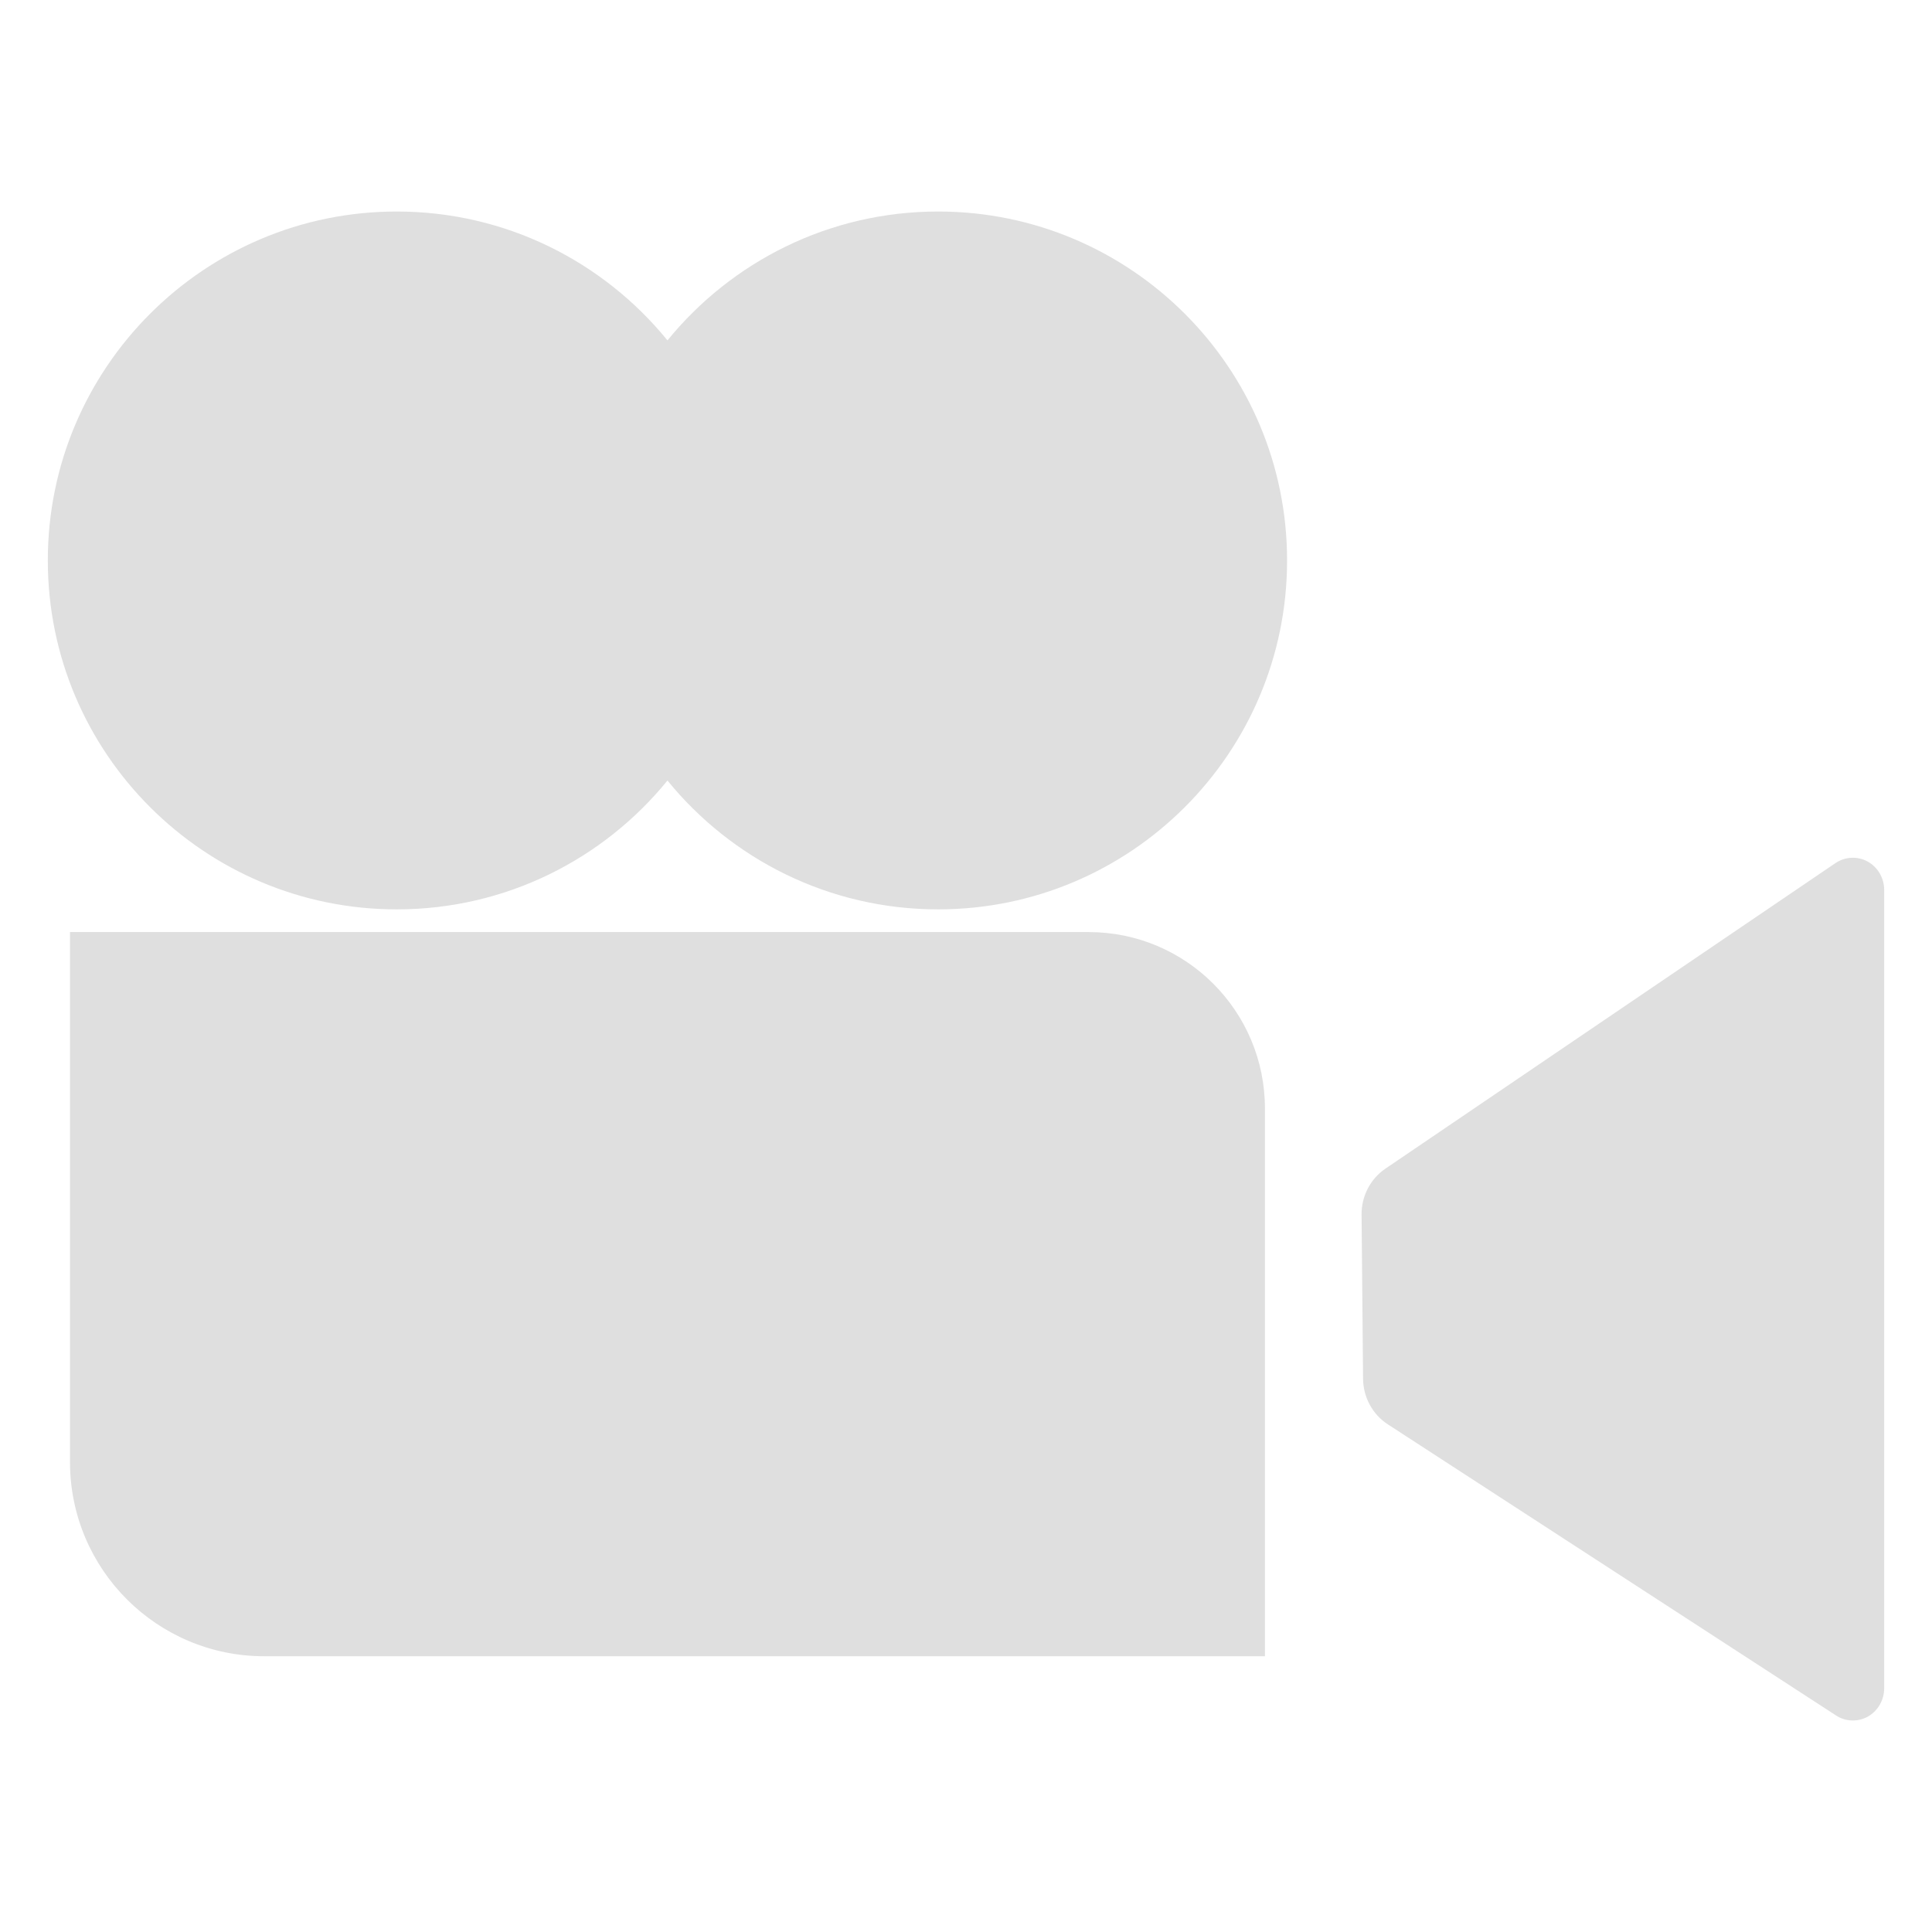 <svg xmlns="http://www.w3.org/2000/svg" viewBox="0 0 48 48">
 <defs>
  <style id="current-color-scheme" type="text/css">
   .ColorScheme-Text { color:#dfdfdf; } .ColorScheme-Highlight { color:#4285f4; } .ColorScheme-NeutralText { color:#ff9800; } .ColorScheme-PositiveText { color:#4caf50; } .ColorScheme-NegativeText { color:#f44336; }
  </style>
 </defs>
 <g style="fill:currentColor" class="ColorScheme-Text">
  <path fill-opacity=".3" d="m4.418 25.836v10.487c0 1.187.961 2.147 2.148 2.147h22.182v-10.931c0-.941-.761-1.703-1.701-1.703h-22.629z"/>
  <path d="m46.812 22.11v19.835c0 .292-.155.56-.403.702-.249.139-.553.13-.792-.026-2.688-1.745-9.13-5.928-11.136-7.233-.381-.246-.612-.674-.616-1.135-.011-1.062-.027-3.012-.037-4.074-.005-.46.219-.891.592-1.144 2-1.358 8.475-5.752 11.182-7.592.24-.162.547-.176.8-.038.252.141.41.41.41.705zm-19.765 1.047h-25.308v13.166c0 2.666 2.161 4.826 4.827 4.826h24.861v-13.61c0-2.419-1.961-4.382-4.38-4.382zm-22.629 2.679v10.487c0 1.187.961 2.147 2.148 2.147h22.182v-10.931c0-.941-.761-1.703-1.701-1.703zm12.165-17.379c1.59-1.953 4.013-3.202 6.725-3.202 4.785 0 8.669 3.885 8.669 8.669 0 4.785-3.884 8.669-8.669 8.669-2.712 0-5.135-1.248-6.725-3.201-1.59 1.953-4.013 3.201-6.726 3.201-4.784 0-8.669-3.884-8.669-8.669 0-4.784 3.885-8.669 8.669-8.669 2.713 0 5.136 1.249 6.726 3.202z"/>
 </g>
</svg>
